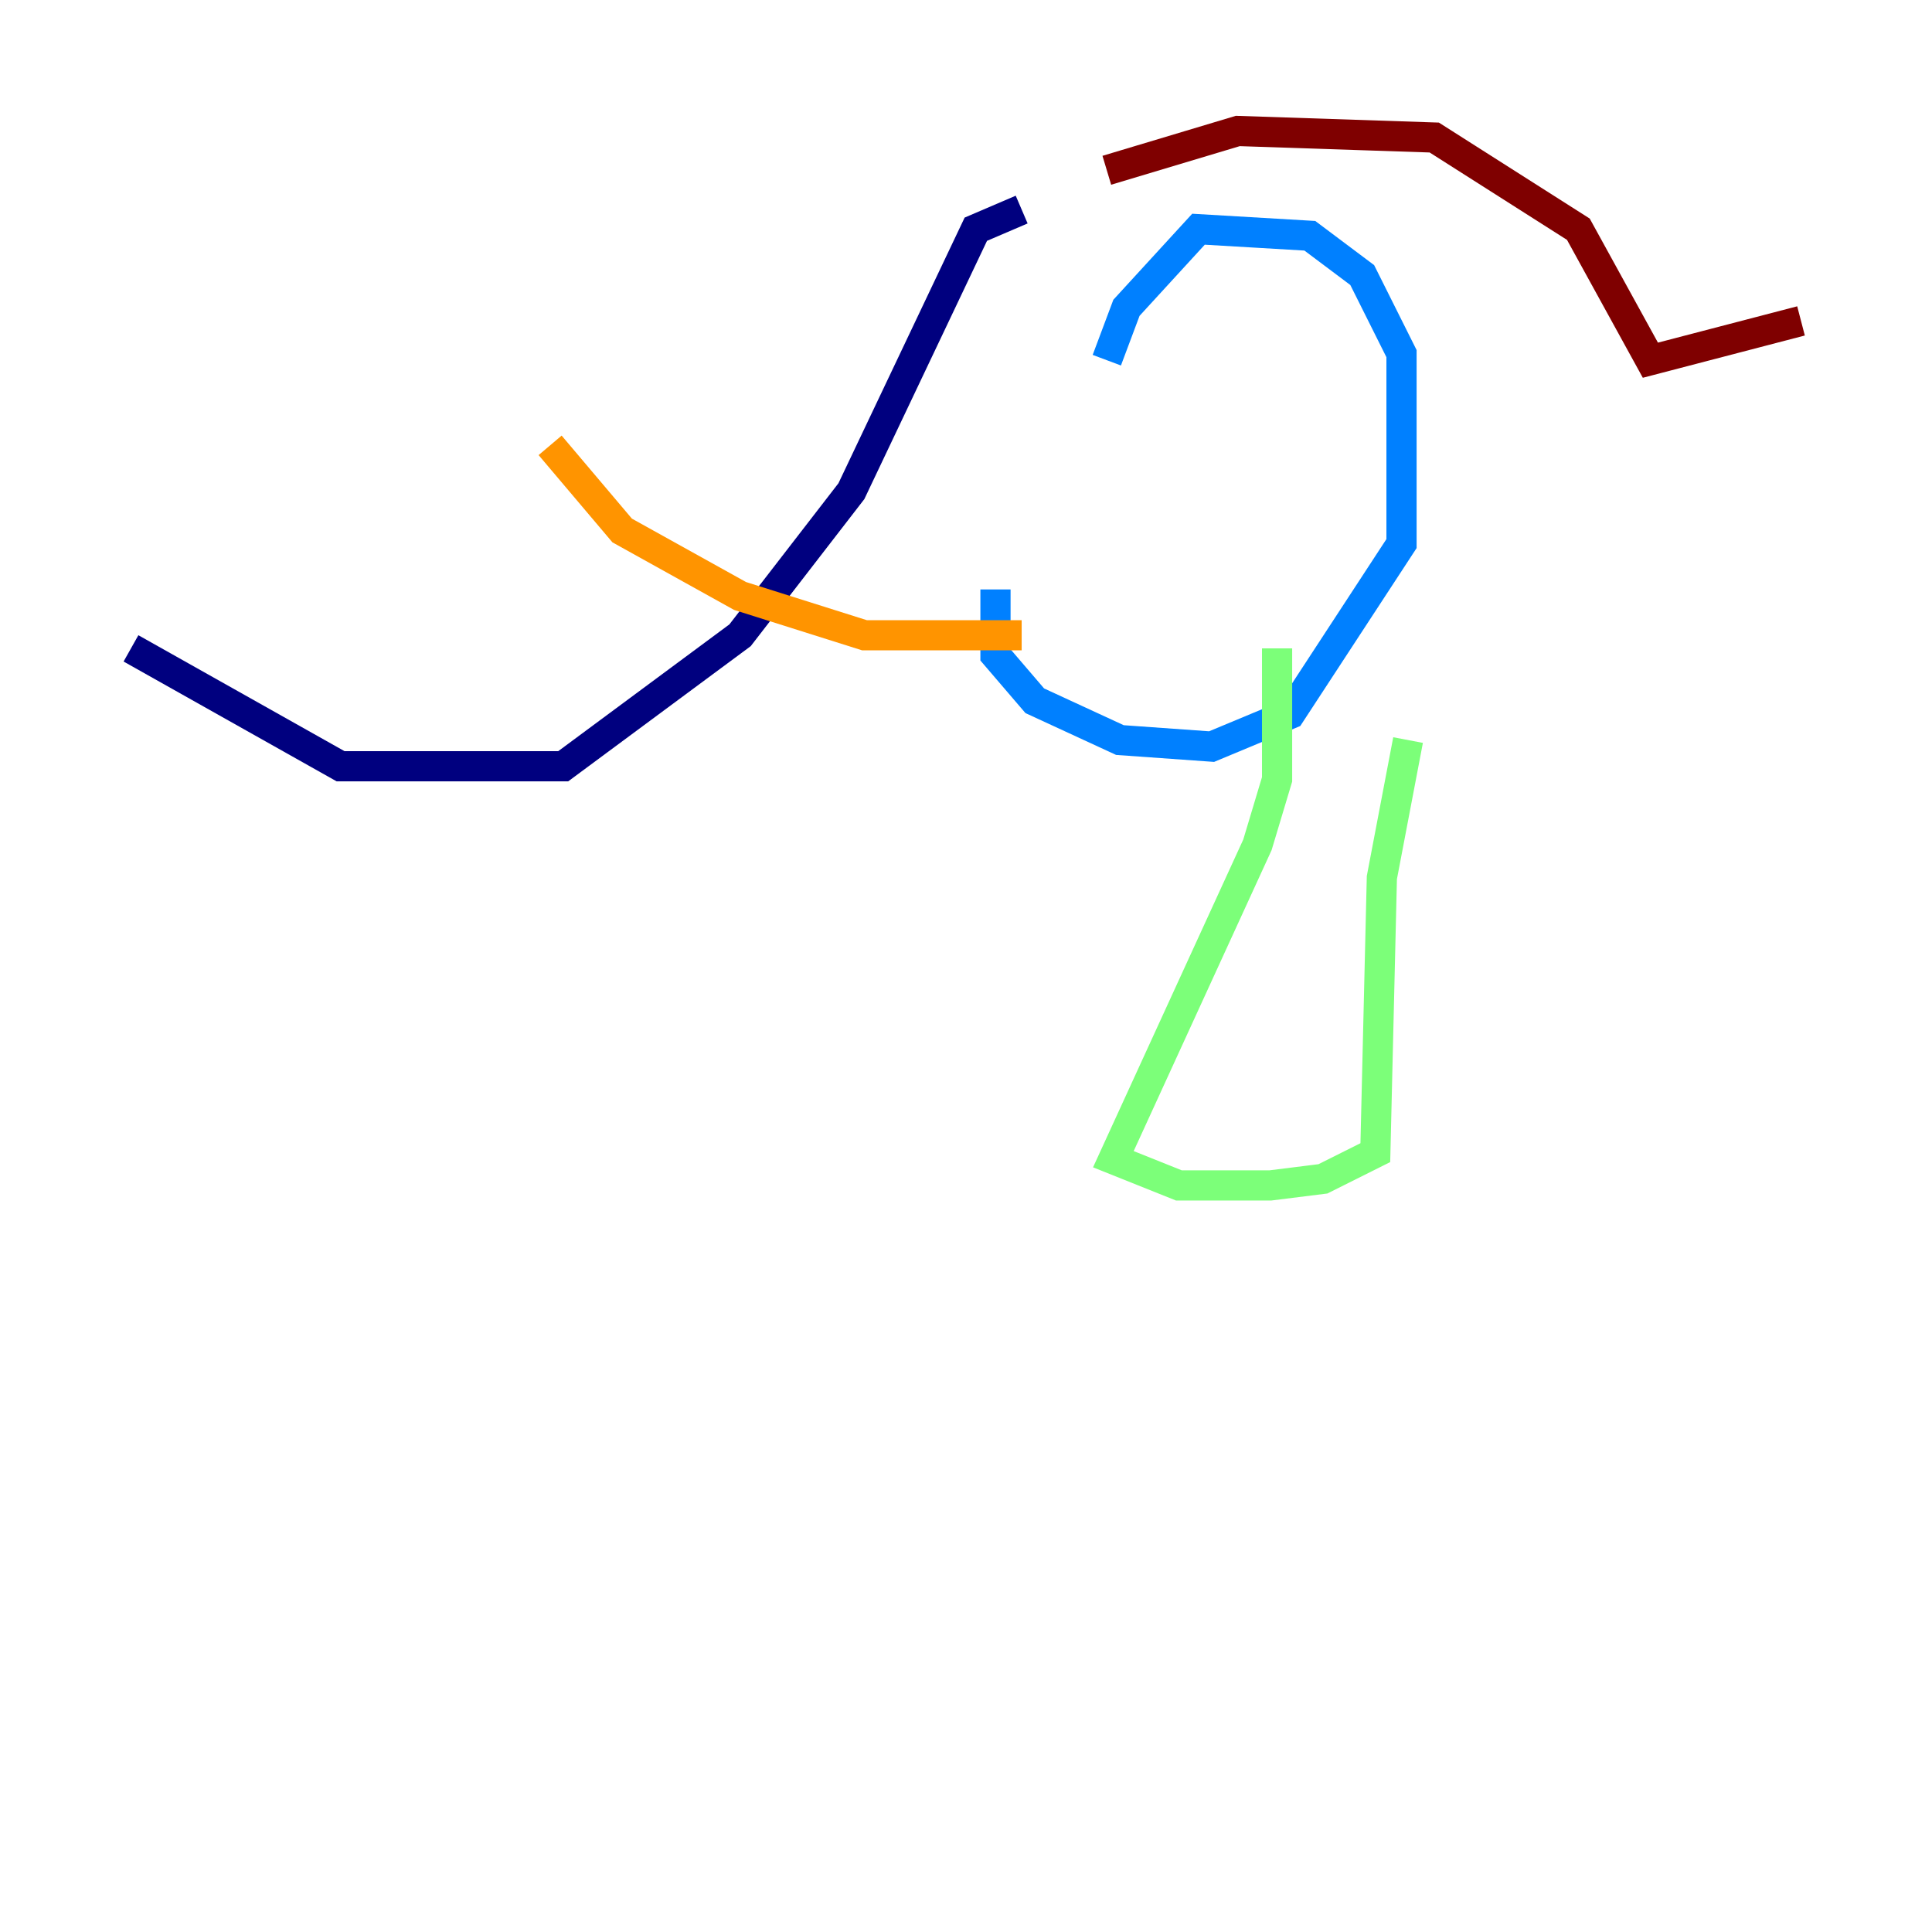 <?xml version="1.0" encoding="utf-8" ?>
<svg baseProfile="tiny" height="128" version="1.2" viewBox="0,0,128,128" width="128" xmlns="http://www.w3.org/2000/svg" xmlns:ev="http://www.w3.org/2001/xml-events" xmlns:xlink="http://www.w3.org/1999/xlink"><defs /><polyline fill="none" points="67.688,13.885 64.651,15.186 56.407,32.542 49.031,42.088 37.315,50.766 22.563,50.766 8.678,42.956" stroke="#00007f" stroke-width="2" /><polyline fill="none" points="73.329,23.864 74.63,20.393 79.403,15.186 86.78,15.62 90.251,18.224 92.854,23.43 92.854,36.014 85.478,47.295 80.271,49.464 74.197,49.031 68.556,46.427 65.953,43.39 65.953,39.051" stroke="#0080ff" stroke-width="2" /><polyline fill="none" points="84.61,42.956 84.61,51.634 83.308,55.973 73.763,76.8 78.102,78.536 84.176,78.536 87.647,78.102 91.119,76.366 91.552,58.142 93.288,49.031" stroke="#7cff79" stroke-width="2" /><polyline fill="none" points="67.688,42.088 57.275,42.088 49.031,39.485 41.22,35.146 36.447,29.505" stroke="#ff9400" stroke-width="2" /><polyline fill="none" points="73.329,11.281 82.007,8.678 95.024,9.112 104.57,15.186 109.342,23.864 119.322,21.261" stroke="#7f0000" stroke-width="2" /></svg>